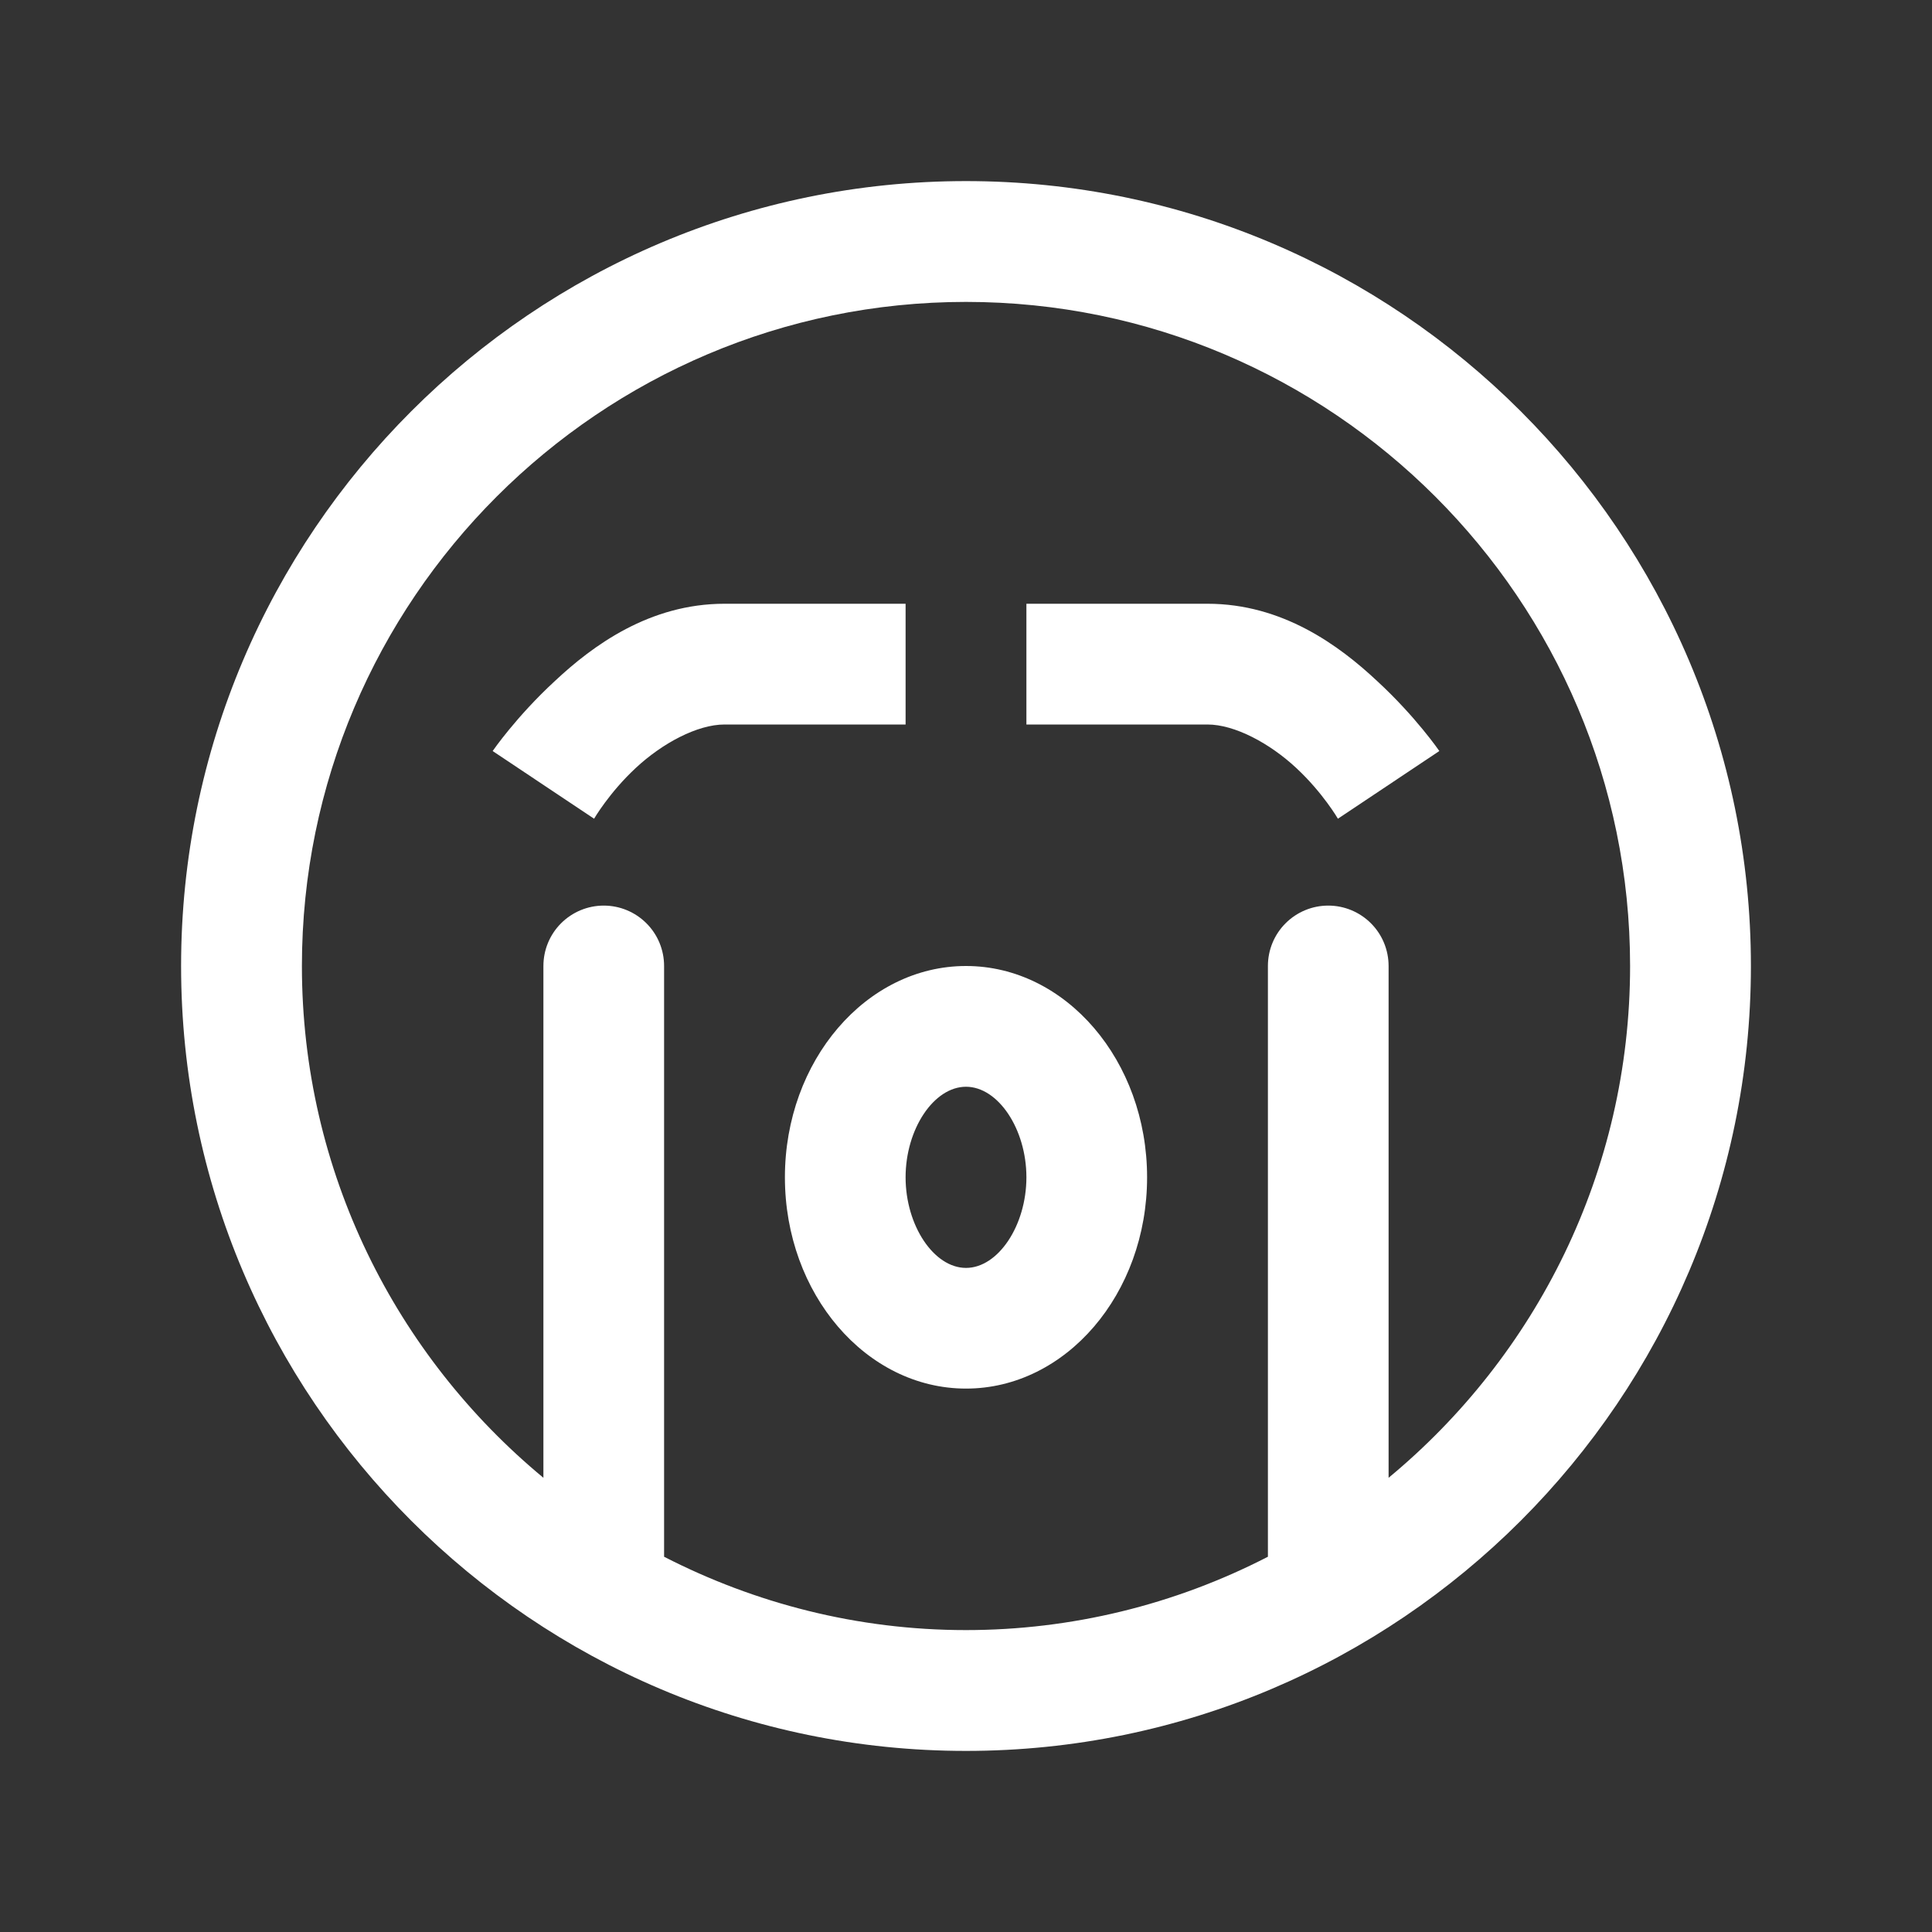 <svg width="30" height="30" viewBox="0 0 30 30" fill="none" xmlns="http://www.w3.org/2000/svg">
<rect x="0" y="0" width="30" height="30" fill="#333333" stroke="none"/>
<path d="M15 2.812C8.28 2.812 2.812 8.28 2.812 15C2.812 21.72 8.28 27.188 15 27.188C21.72 27.188 27.188 21.72 27.188 15C27.188 8.28 21.72 2.812 15 2.812ZM15 4.688C20.686 4.688 25.312 9.314 25.312 15C25.312 18.195 23.85 21.053 21.562 22.947V15C21.562 14.751 21.464 14.513 21.288 14.337C21.112 14.161 20.874 14.062 20.625 14.062C20.376 14.062 20.138 14.161 19.962 14.337C19.786 14.513 19.688 14.751 19.688 15V24.173C18.238 24.921 16.631 25.312 15 25.312C13.312 25.312 11.721 24.896 10.312 24.173V15C10.312 14.751 10.214 14.513 10.038 14.337C9.862 14.161 9.624 14.062 9.375 14.062C9.126 14.062 8.888 14.161 8.712 14.337C8.536 14.513 8.438 14.751 8.438 15V22.947C6.15 21.053 4.688 18.194 4.688 15C4.688 9.314 9.314 4.688 15 4.688ZM11.25 9.375C10.088 9.375 9.206 10.022 8.616 10.575C8.016 11.128 7.65 11.662 7.65 11.662L9.225 12.713C9.225 12.713 9.459 12.309 9.872 11.925C10.284 11.541 10.828 11.25 11.25 11.25H14.062V9.375H11.25ZM15.938 9.375V11.25H18.75C19.172 11.25 19.716 11.541 20.128 11.925C20.541 12.309 20.775 12.713 20.775 12.713L22.35 11.662C22.35 11.662 21.984 11.128 21.384 10.575C20.794 10.022 19.913 9.375 18.75 9.375H15.938ZM15 15C13.449 15 12.188 16.472 12.188 18.281C12.188 20.091 13.449 21.562 15 21.562C16.551 21.562 17.812 20.091 17.812 18.281C17.812 16.472 16.551 15 15 15ZM15 16.875C15.499 16.875 15.938 17.532 15.938 18.281C15.938 19.03 15.499 19.688 15 19.688C14.501 19.688 14.062 19.03 14.062 18.281C14.062 17.532 14.501 16.875 15 16.875Z" fill="white"/>
</svg>
